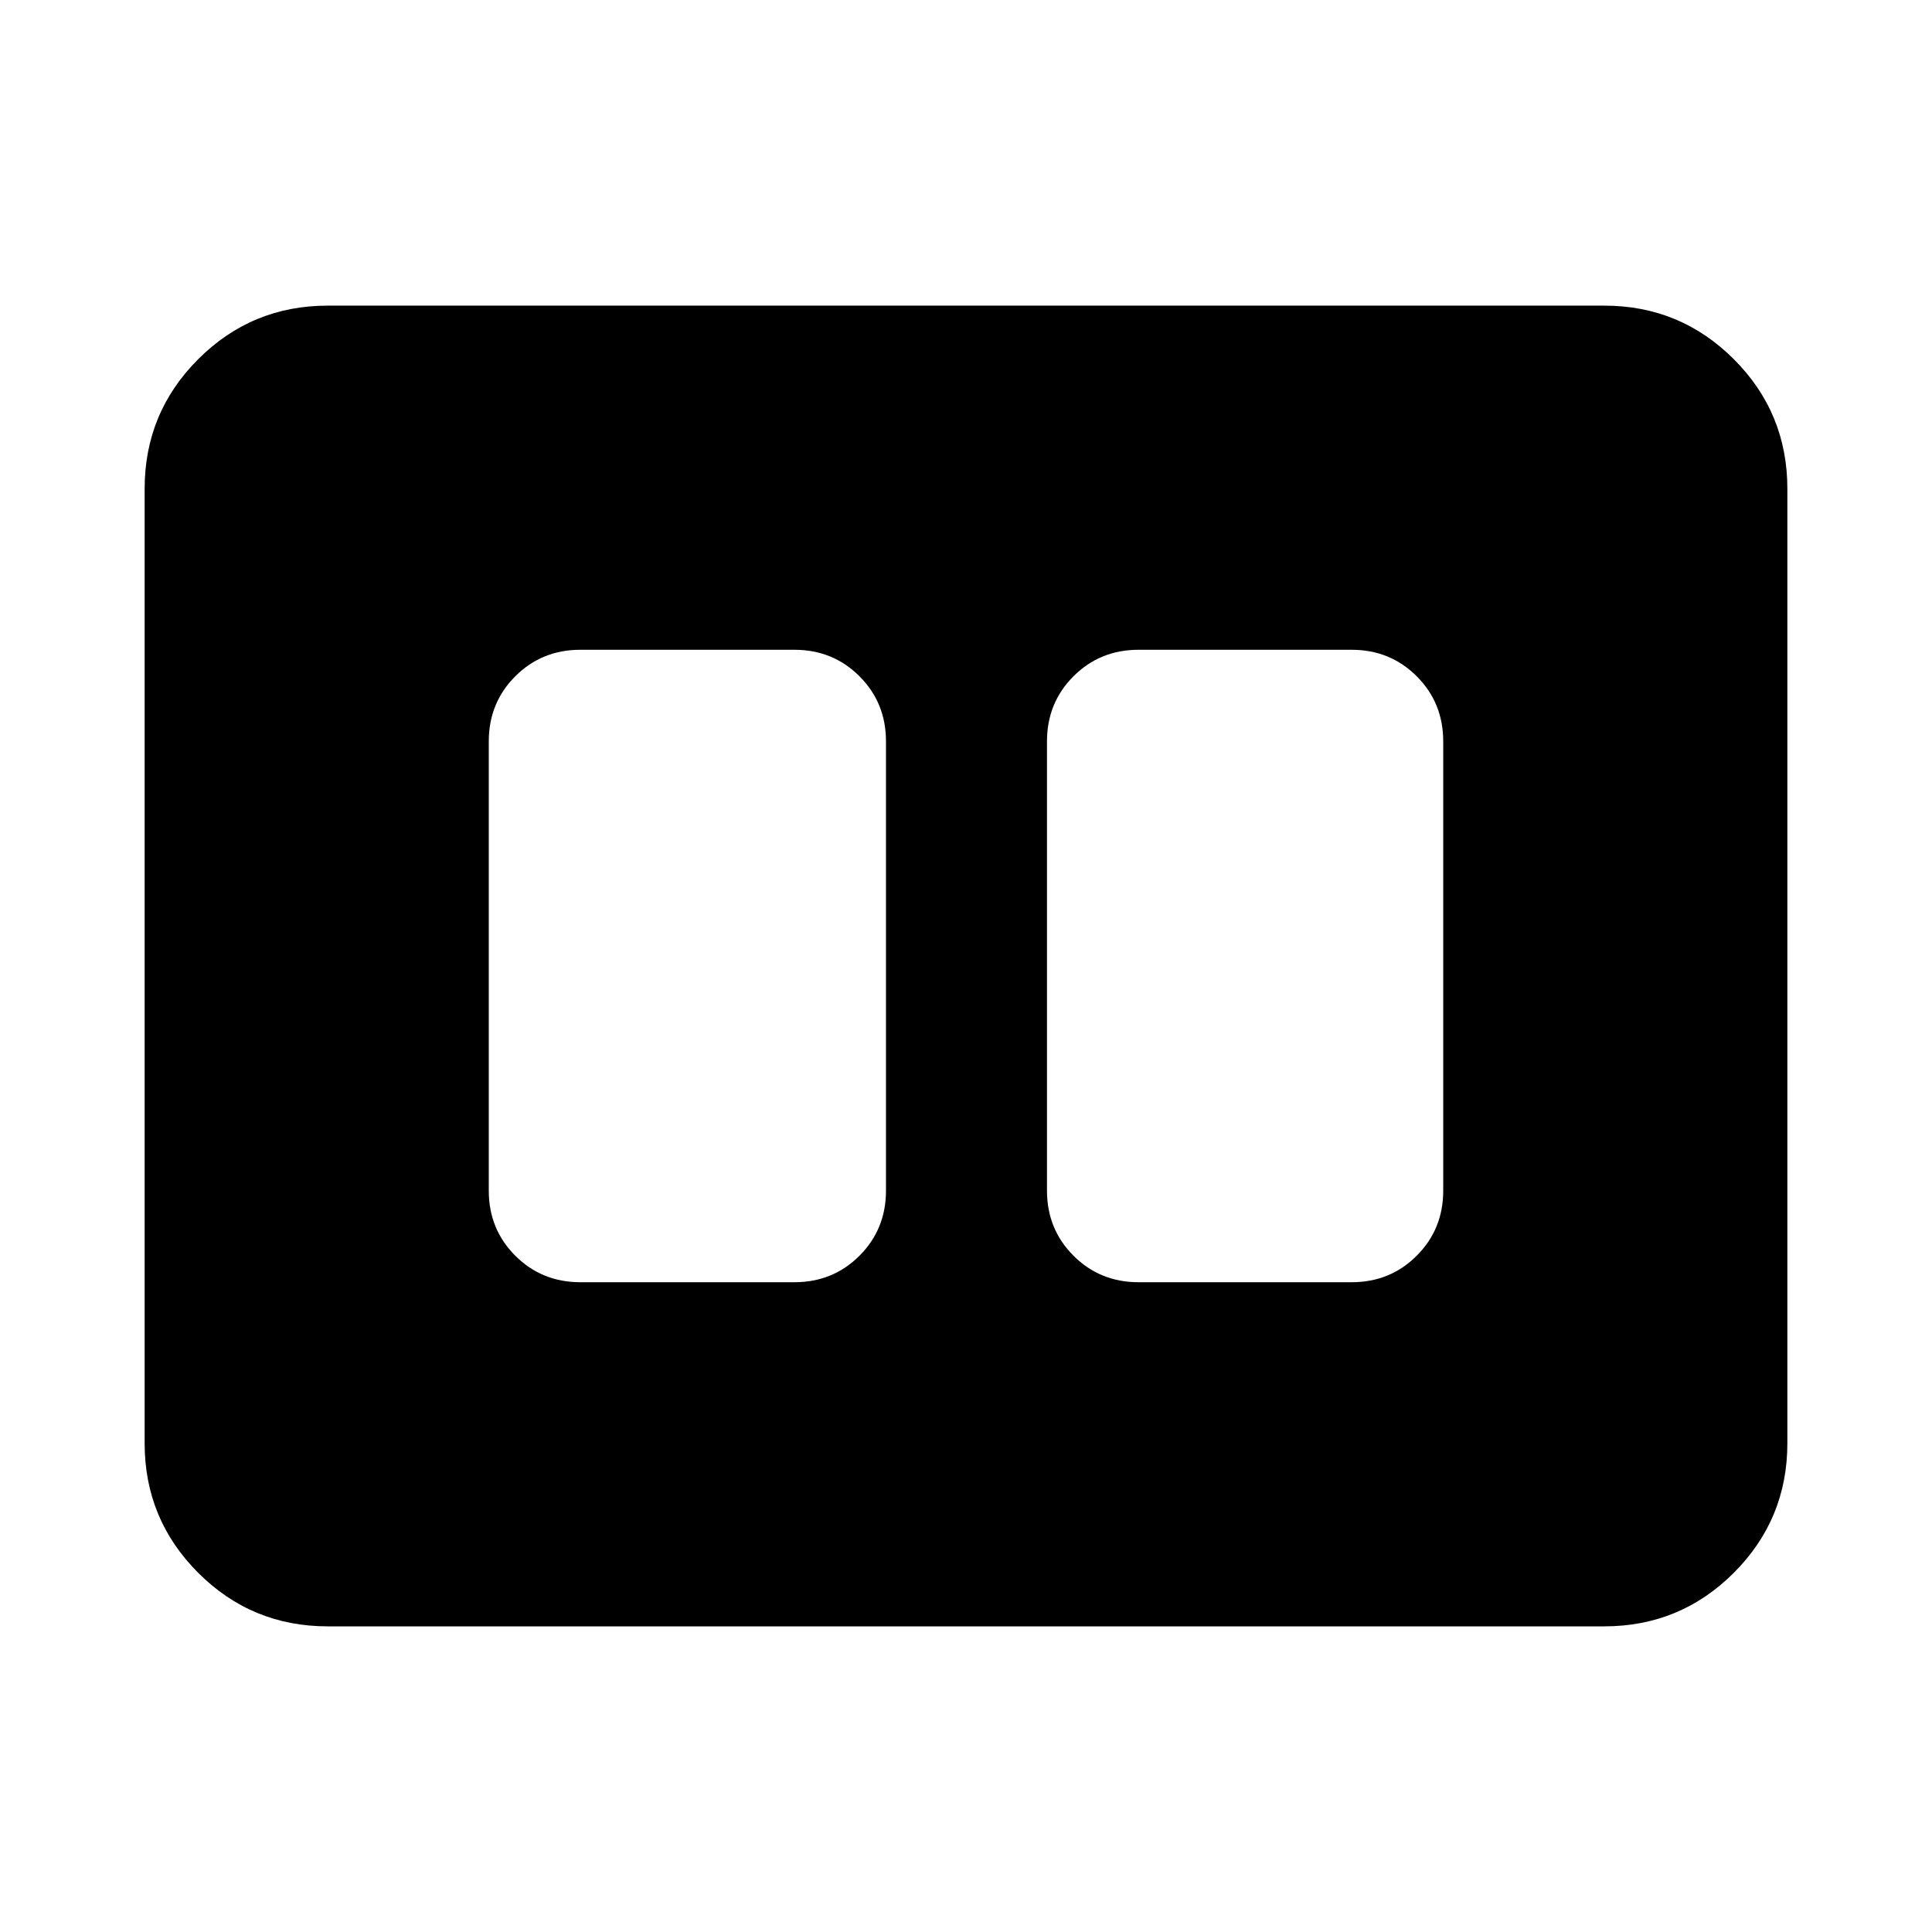 <svg xmlns="http://www.w3.org/2000/svg" height="24" viewBox="0 -960 960 960" width="24"><path d="M565.74-322.87h105.89q19.15 0 32.33-13.17 13.17-13.18 13.17-32.33v-223.26q0-19.15-13.17-32.33-13.18-13.17-32.33-13.17H565.74q-19.15 0-32.33 13.17-13.17 13.18-13.17 32.33v223.26q0 19.15 13.17 32.33 13.18 13.17 32.33 13.17Zm-277.37 0h106.37q19.15 0 32.33-13.17 13.17-13.18 13.17-32.33v-223.26q0-19.15-13.17-32.33-13.18-13.17-32.33-13.17H288.37q-19.15 0-32.33 13.17-13.17 13.18-13.17 32.33v223.26q0 19.15 13.17 32.33 13.18 13.17 32.33 13.17Zm-125.5 171q-37.78 0-64.39-26.61t-26.61-64.39v-474.26q0-37.78 26.61-64.39t64.39-26.61h634.26q37.78 0 64.39 26.61t26.61 64.39v474.26q0 37.78-26.61 64.39t-64.39 26.61H162.87Z"/></svg>